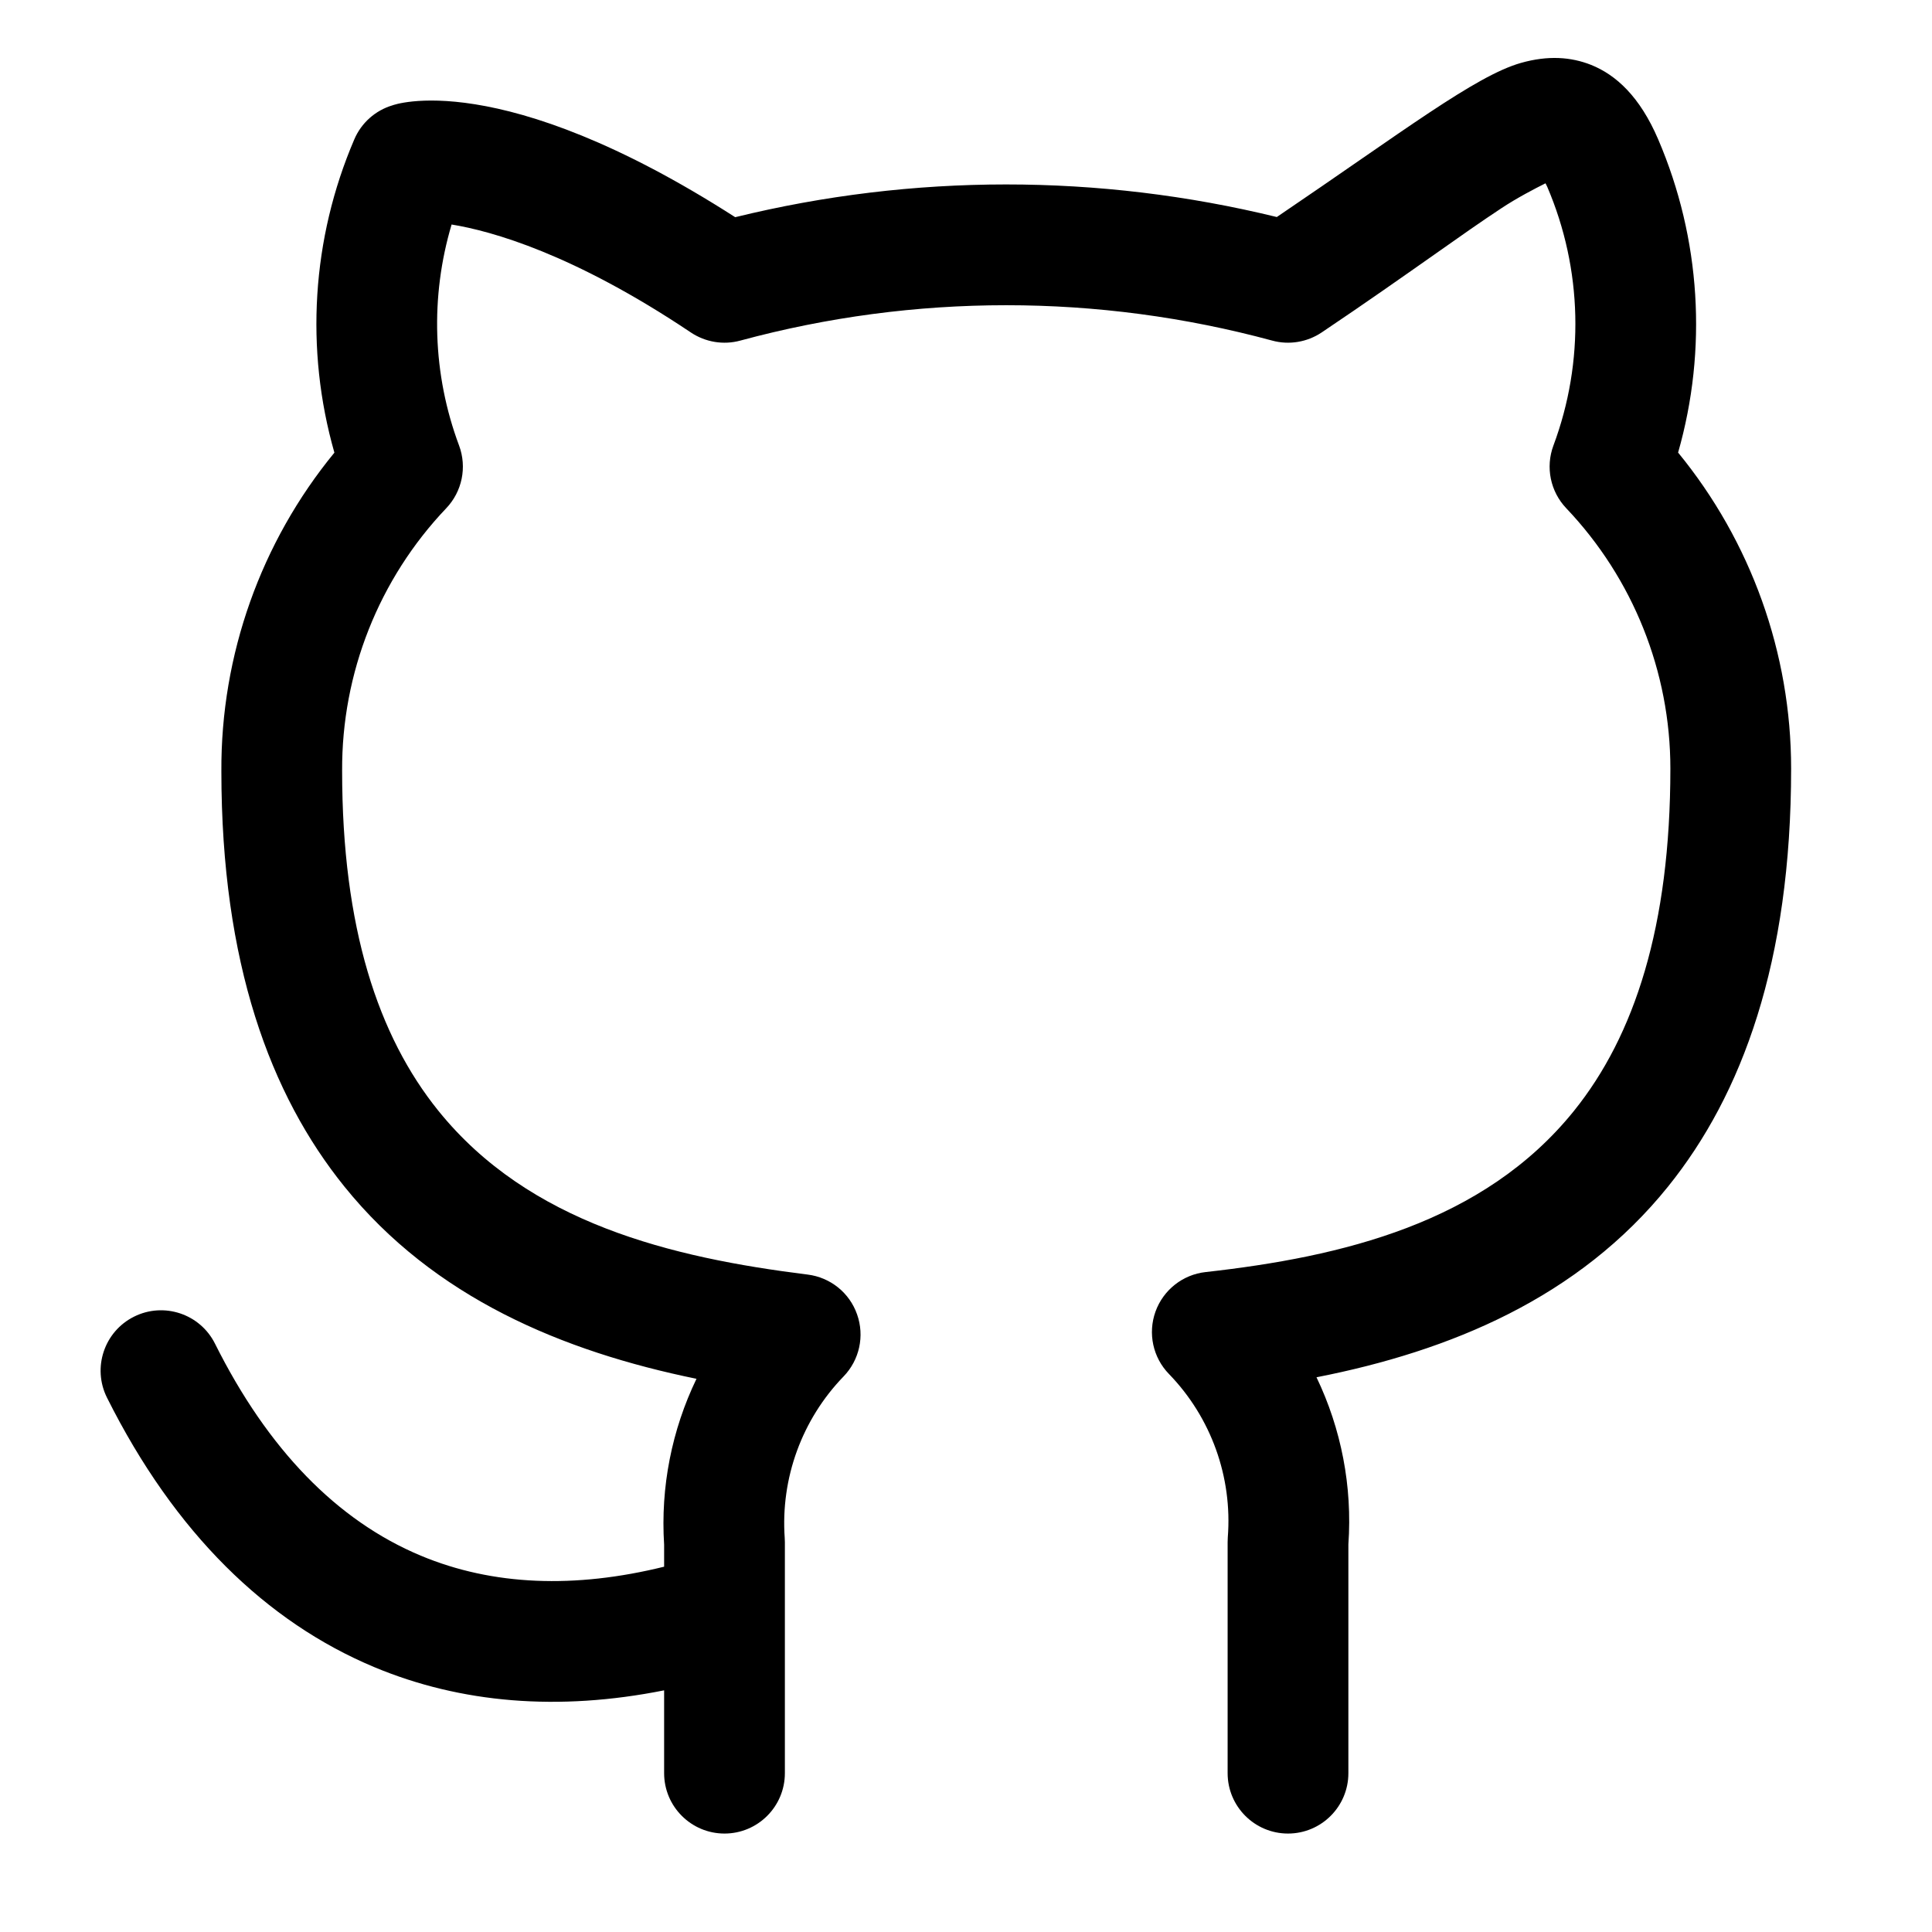 <svg xmlns:xlink="http://www.w3.org/1999/xlink" width="24" xmlns="http://www.w3.org/2000/svg" height="24" id="screenshot-cf2f4ecb-3e87-809c-8001-de0cc20fdfdb" viewBox="0 0 24 24" style="-webkit-print-color-adjust: exact;" fill="none" version="1.1"><g xmlns:xlink="http://www.w3.org/1999/xlink" width="24" xml:space="preserve" height="24" id="shape-cf2f4ecb-3e87-809c-8001-de0cc20fdfdb" style="fill-rule: evenodd; clip-rule: evenodd; stroke-linejoin: round; stroke-miterlimit: 2; fill: rgb(0, 0, 0);" ry="0" rx="0" version="1.1"><g id="shape-cf2f4ecb-3e87-809c-8001-de0cc2116648" rx="0" ry="0" style="fill: rgb(0, 0, 0);"><g id="shape-cf2f4ecb-3e87-809c-8001-de0cc212131c"><g class="fills" id="fills-cf2f4ecb-3e87-809c-8001-de0cc212131c"><rect rx="0" ry="0" x="0" y="0" transform="matrix(1, 0, 0, 1, 0, 0)" width="24" height="24" style="fill: none;"/></g></g><g id="shape-cf2f4ecb-3e87-809c-8001-de0cc2125780" rx="0" ry="0" style="fill: rgb(0, 0, 0);"><g id="shape-cf2f4ecb-3e87-809c-8001-de0cc2151e01"><g class="fills" id="fills-cf2f4ecb-3e87-809c-8001-de0cc2151e01"><path rx="0" ry="0" d="M8.250,19.462C8.250,19.292,8.250,19.188,8.250,19.189C8.204,18.472,8.346,17.763,8.652,17.128C6.987,16.787,5.392,16.120,4.279,14.741C3.359,13.602,2.750,11.966,2.750,9.581C2.742,8.134,3.242,6.734,4.154,5.623C3.788,4.341,3.872,2.965,4.401,1.732C4.488,1.527,4.663,1.371,4.877,1.308C4.877,1.308,6.194,0.812,9.133,2.698C11.343,2.156,13.651,2.156,15.861,2.696C17.428,1.635,18.325,0.944,18.892,0.782C19.230,0.686,19.515,0.707,19.765,0.806C20.074,0.930,20.371,1.199,20.599,1.732C21.128,2.966,21.212,4.341,20.846,5.622C21.750,6.725,22.250,8.112,22.250,9.547C22.250,11.952,21.641,13.597,20.722,14.739C19.610,16.121,18.017,16.783,16.354,17.109C16.661,17.749,16.801,18.464,16.750,19.185L16.750,22.027C16.750,22.441,16.414,22.777,16.000,22.777C15.586,22.777,15.250,22.441,15.250,22.027L15.250,19.157C15.250,19.137,15.251,19.118,15.252,19.098C15.311,18.349,15.045,17.609,14.522,17.069C14.322,16.864,14.257,16.563,14.354,16.293C14.451,16.024,14.693,15.833,14.977,15.802C16.668,15.613,18.429,15.195,19.553,13.799C20.303,12.867,20.750,11.510,20.750,9.547C20.750,8.344,20.286,7.186,19.457,6.314C19.259,6.106,19.197,5.804,19.297,5.535C19.686,4.494,19.658,3.343,19.221,2.322C19.215,2.308,19.207,2.293,19.199,2.277C19.067,2.343,18.845,2.458,18.649,2.588C18.415,2.742,18.147,2.930,17.837,3.149C17.437,3.430,16.969,3.760,16.418,4.130C16.237,4.251,16.013,4.288,15.804,4.231C13.640,3.645,11.360,3.645,9.196,4.231C8.987,4.288,8.763,4.251,8.582,4.130C7.126,3.154,6.108,2.870,5.610,2.789C5.343,3.685,5.372,4.650,5.703,5.535C5.803,5.804,5.741,6.106,5.543,6.314C4.707,7.192,4.244,8.361,4.250,9.573L4.250,9.577C4.250,11.524,4.697,12.871,5.446,13.799C6.572,15.194,8.338,15.622,10.032,15.833C10.315,15.868,10.553,16.059,10.647,16.328C10.742,16.596,10.677,16.894,10.479,17.099C9.962,17.633,9.696,18.363,9.748,19.104C9.749,19.122,9.750,19.139,9.750,19.157C9.750,19.157,9.750,20.032,9.750,20.042L9.750,22.027C9.750,22.441,9.414,22.777,9.000,22.777C8.586,22.777,8.250,22.441,8.250,22.027C8.250,22.027,8.250,21.556,8.250,20.998C6.937,21.260,5.724,21.159,4.648,20.709C3.313,20.150,2.173,19.049,1.329,17.362C1.144,16.992,1.294,16.541,1.665,16.356C2.035,16.171,2.486,16.321,2.671,16.692C3.327,18.005,4.187,18.890,5.227,19.325C6.124,19.700,7.143,19.735,8.250,19.462ZZ"/></g></g></g></g></g></svg>